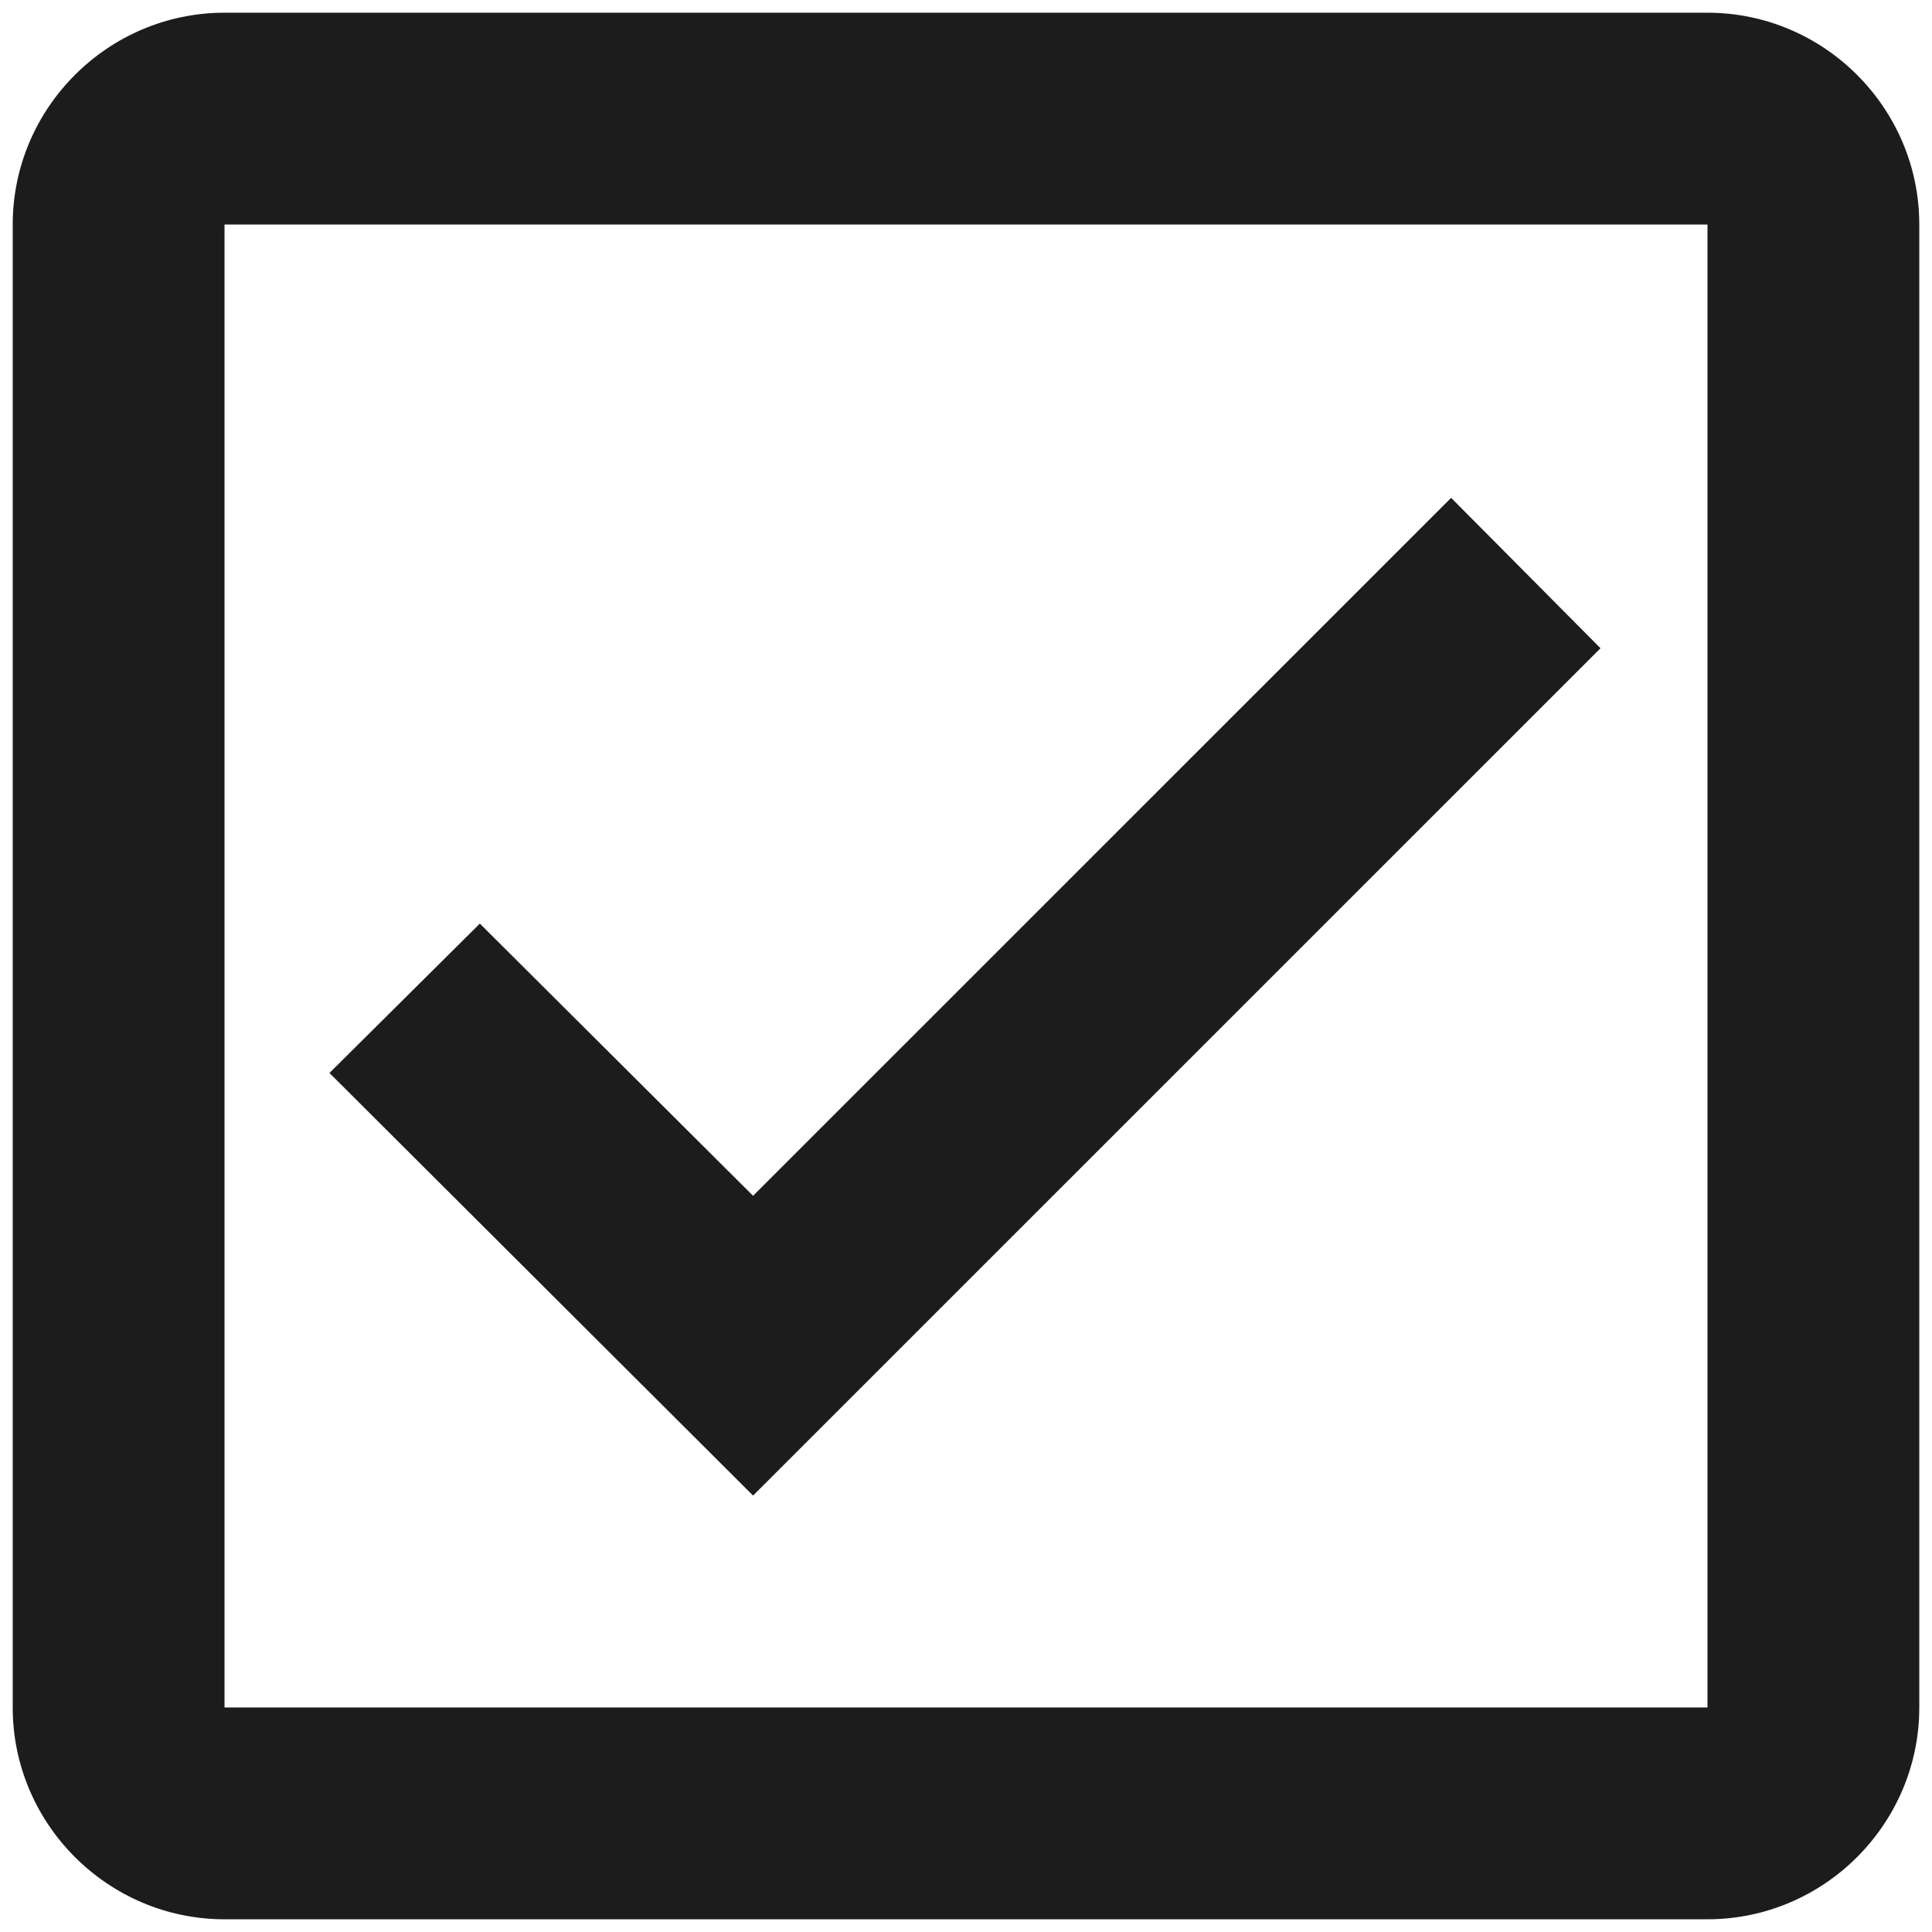 <svg width="19" height="19" viewBox="0 0 19 19" fill="none" xmlns="http://www.w3.org/2000/svg">
<path d="M16.792 0.125H2.208C1.062 0.125 0.125 1.062 0.125 2.208V16.792C0.125 17.938 1.062 18.875 2.208 18.875H16.792C17.938 18.875 18.875 17.938 18.875 16.792V2.208C18.875 1.062 17.938 0.125 16.792 0.125ZM16.792 16.792H2.208V2.208H16.792V16.792ZM15.74 6.375L14.271 4.896L7.406 11.76L4.719 9.083L3.24 10.552L7.406 14.708L15.74 6.375Z" fill="#1D1C1C"/>
</svg>
